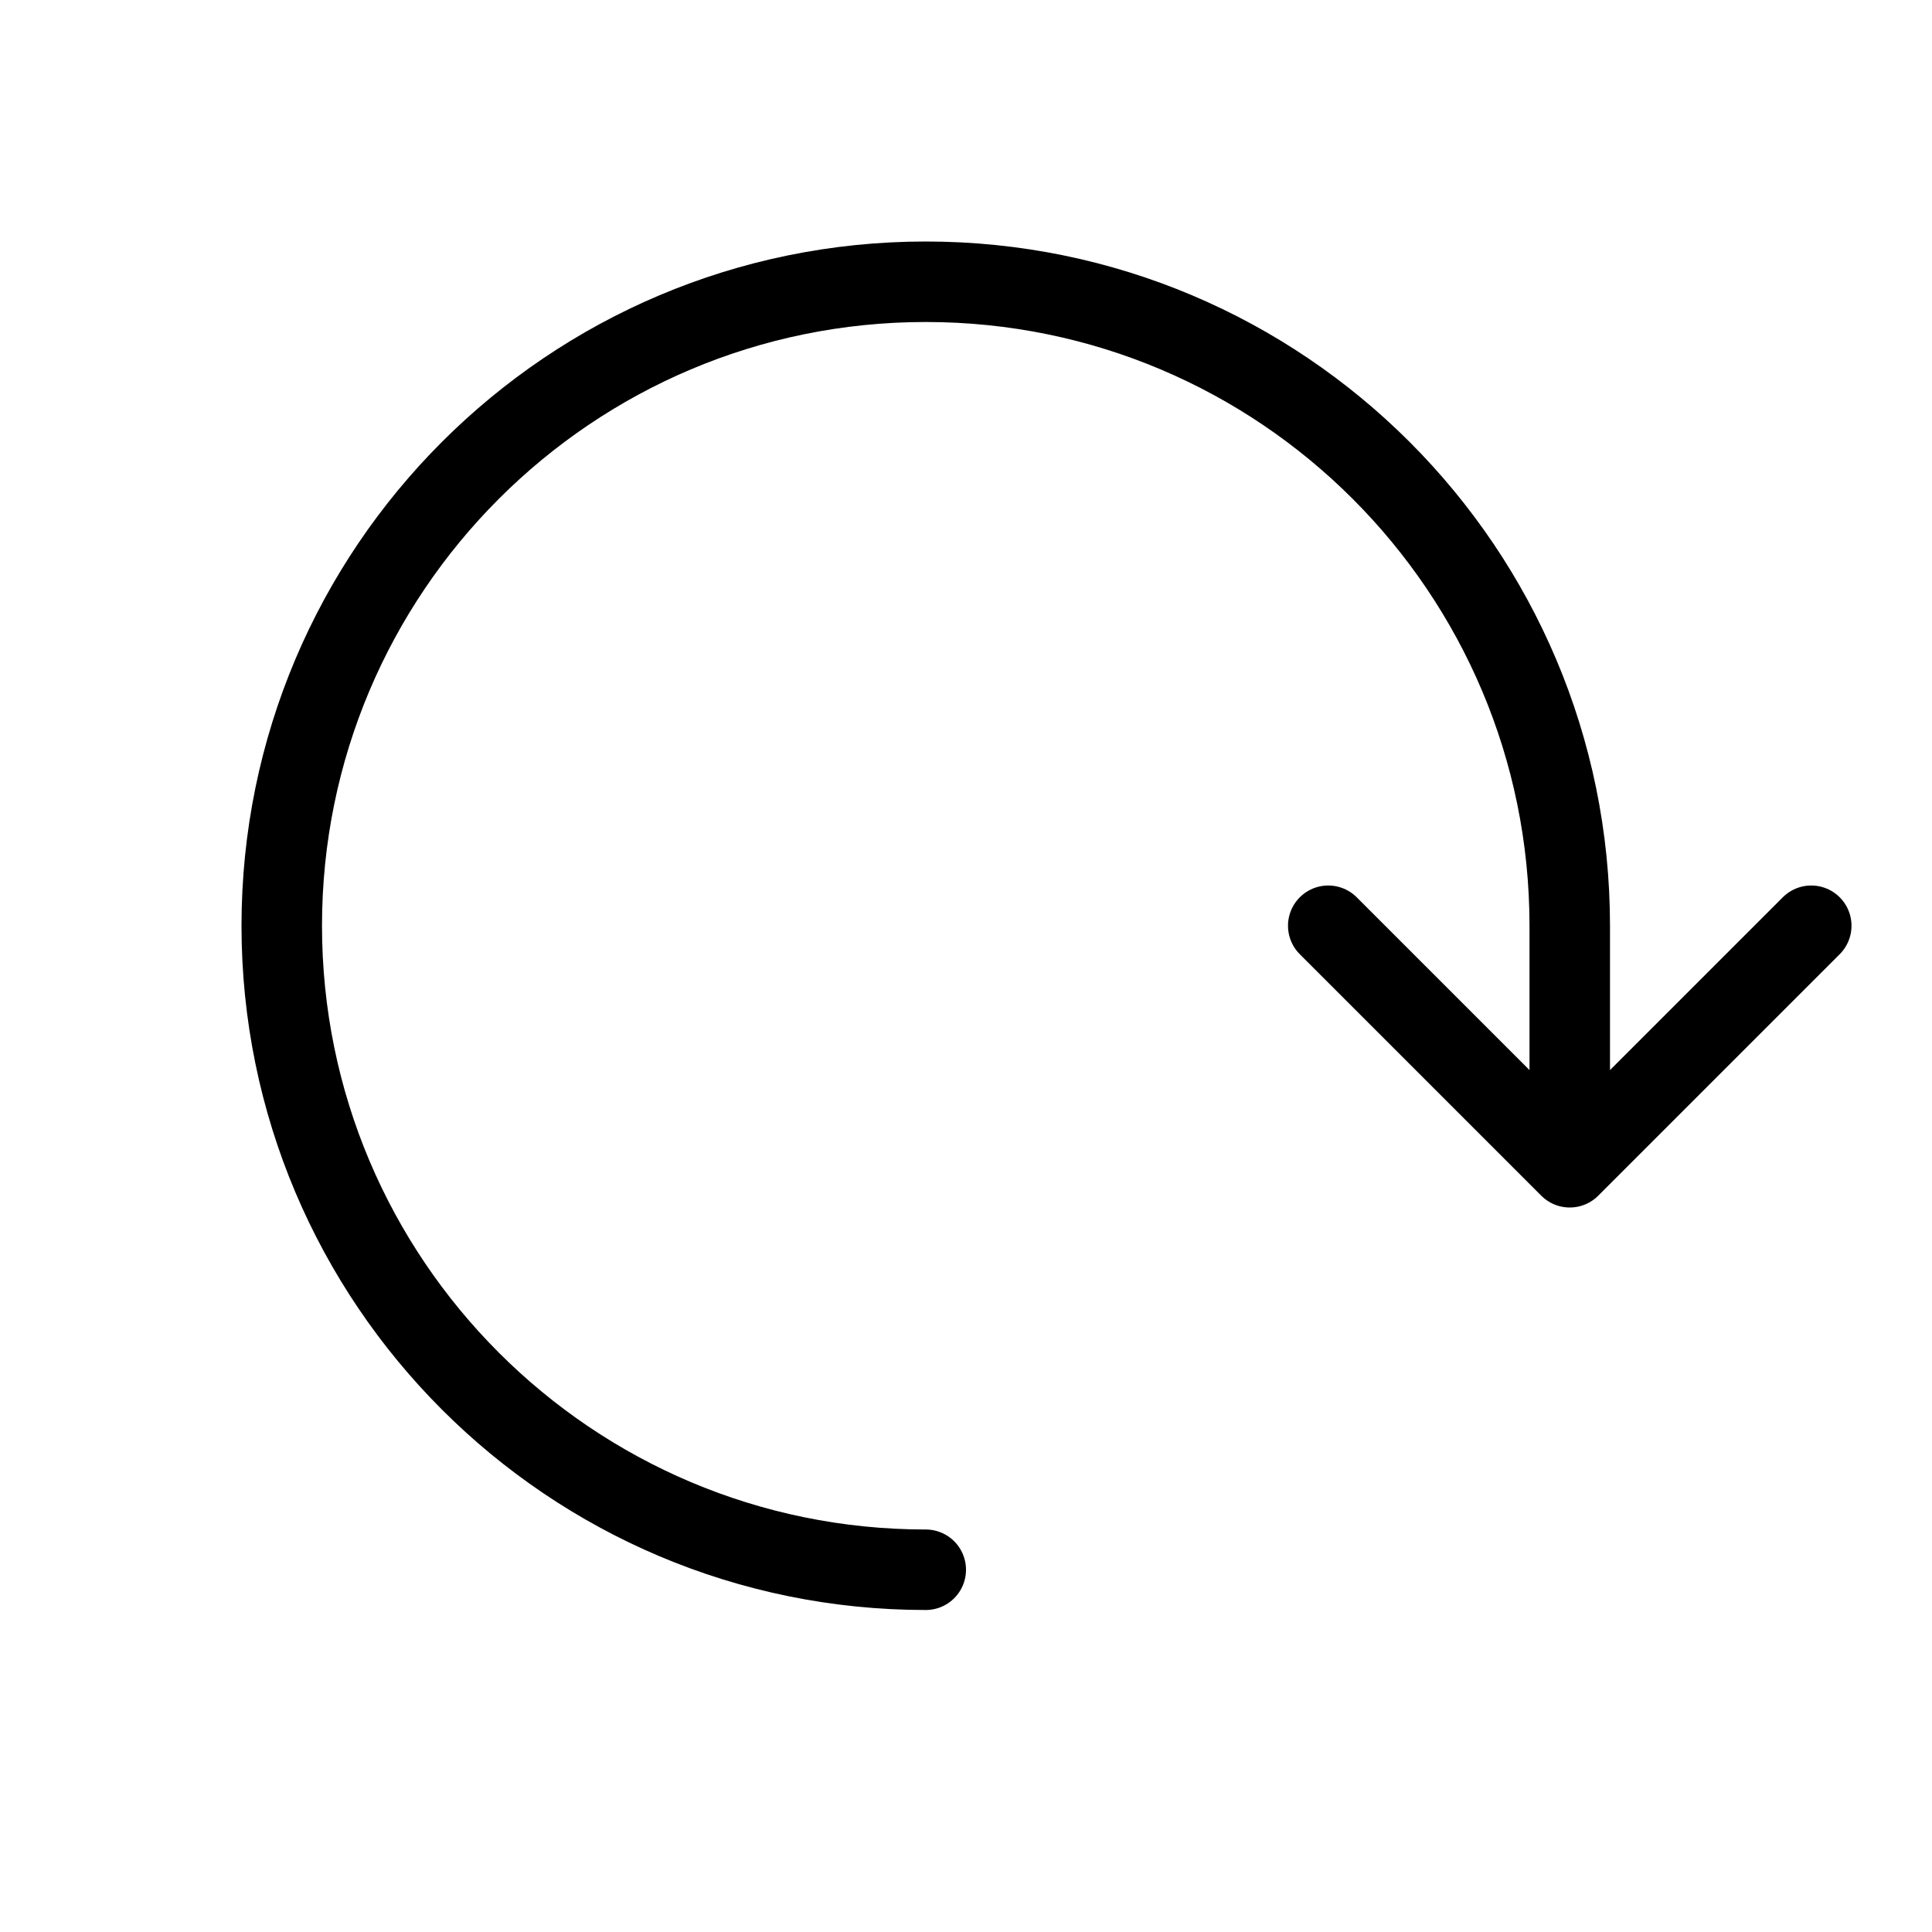 <svg height="24" viewBox="0 0 24 24" width="24" xmlns="http://www.w3.org/2000/svg"><path d="m19.5 11.5c0-4.418-3.582-8-8-8s-8 3.582-8 8 3.582 8 8 8m8-5-3-3m6 0-3 3m0-3v3" fill="none" stroke="#000" stroke-linecap="round" stroke-linejoin="round"/></svg>